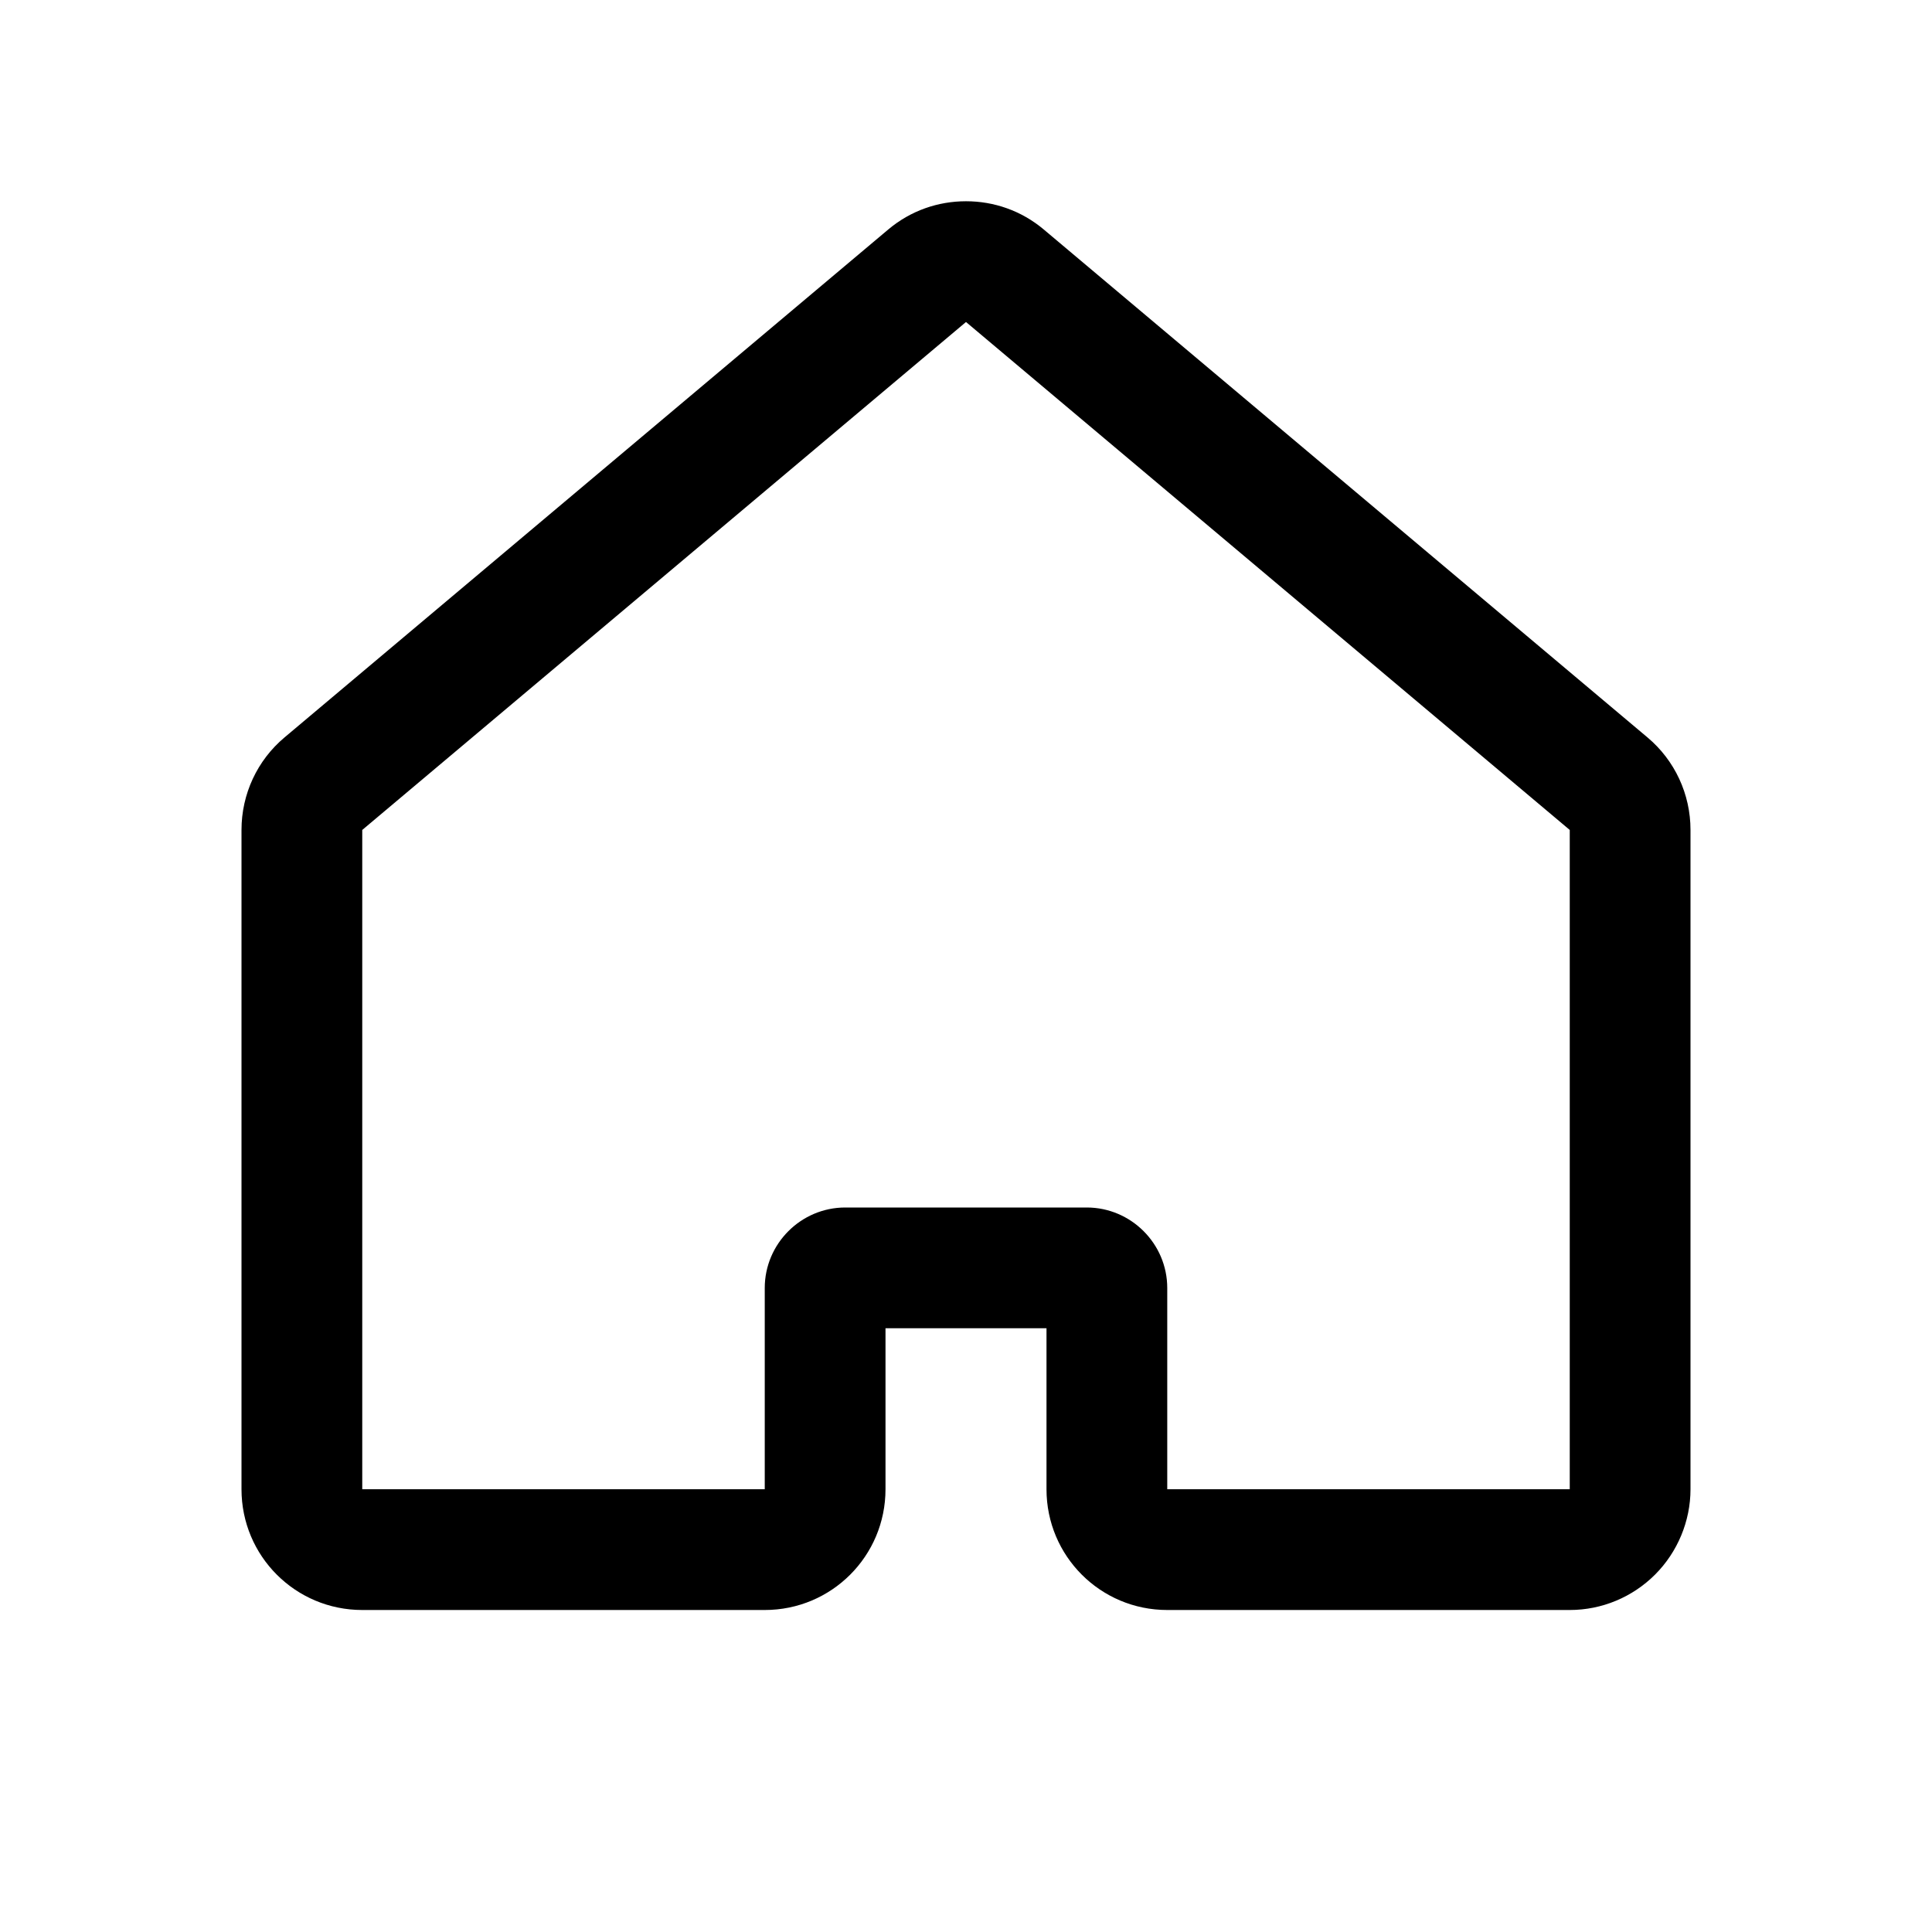 <?xml version="1.0" encoding="UTF-8"?><svg id="Layer_2" xmlns="http://www.w3.org/2000/svg" viewBox="0 0 48 48"><g id="items"><rect width="48" height="48" style="fill:none; stroke-width:0px;"/><path d="M24,8l15,12.62v16.38s-10,0-10,0v-5c0-1.1-.9-2-2-2h-6c-1.1,0-2,.9-2,2v5h-10v-16.38l15-12.62M24,5c-.69,0-1.37.23-1.93.7l-15,12.62c-.68.57-1.07,1.41-1.07,2.3v16.38c0,1.66,1.34,3,3,3h10c1.66,0,3-1.34,3-3v-4h4v4c0,1.66,1.34,3,3,3h10c.8,0,1.56-.32,2.12-.88.56-.56.88-1.33.88-2.12v-16.38c0-.89-.39-1.73-1.07-2.3l-15-12.62c-.56-.47-1.24-.7-1.93-.7h0Z" style="fill:#000; stroke-width:0px;"/></g></svg>